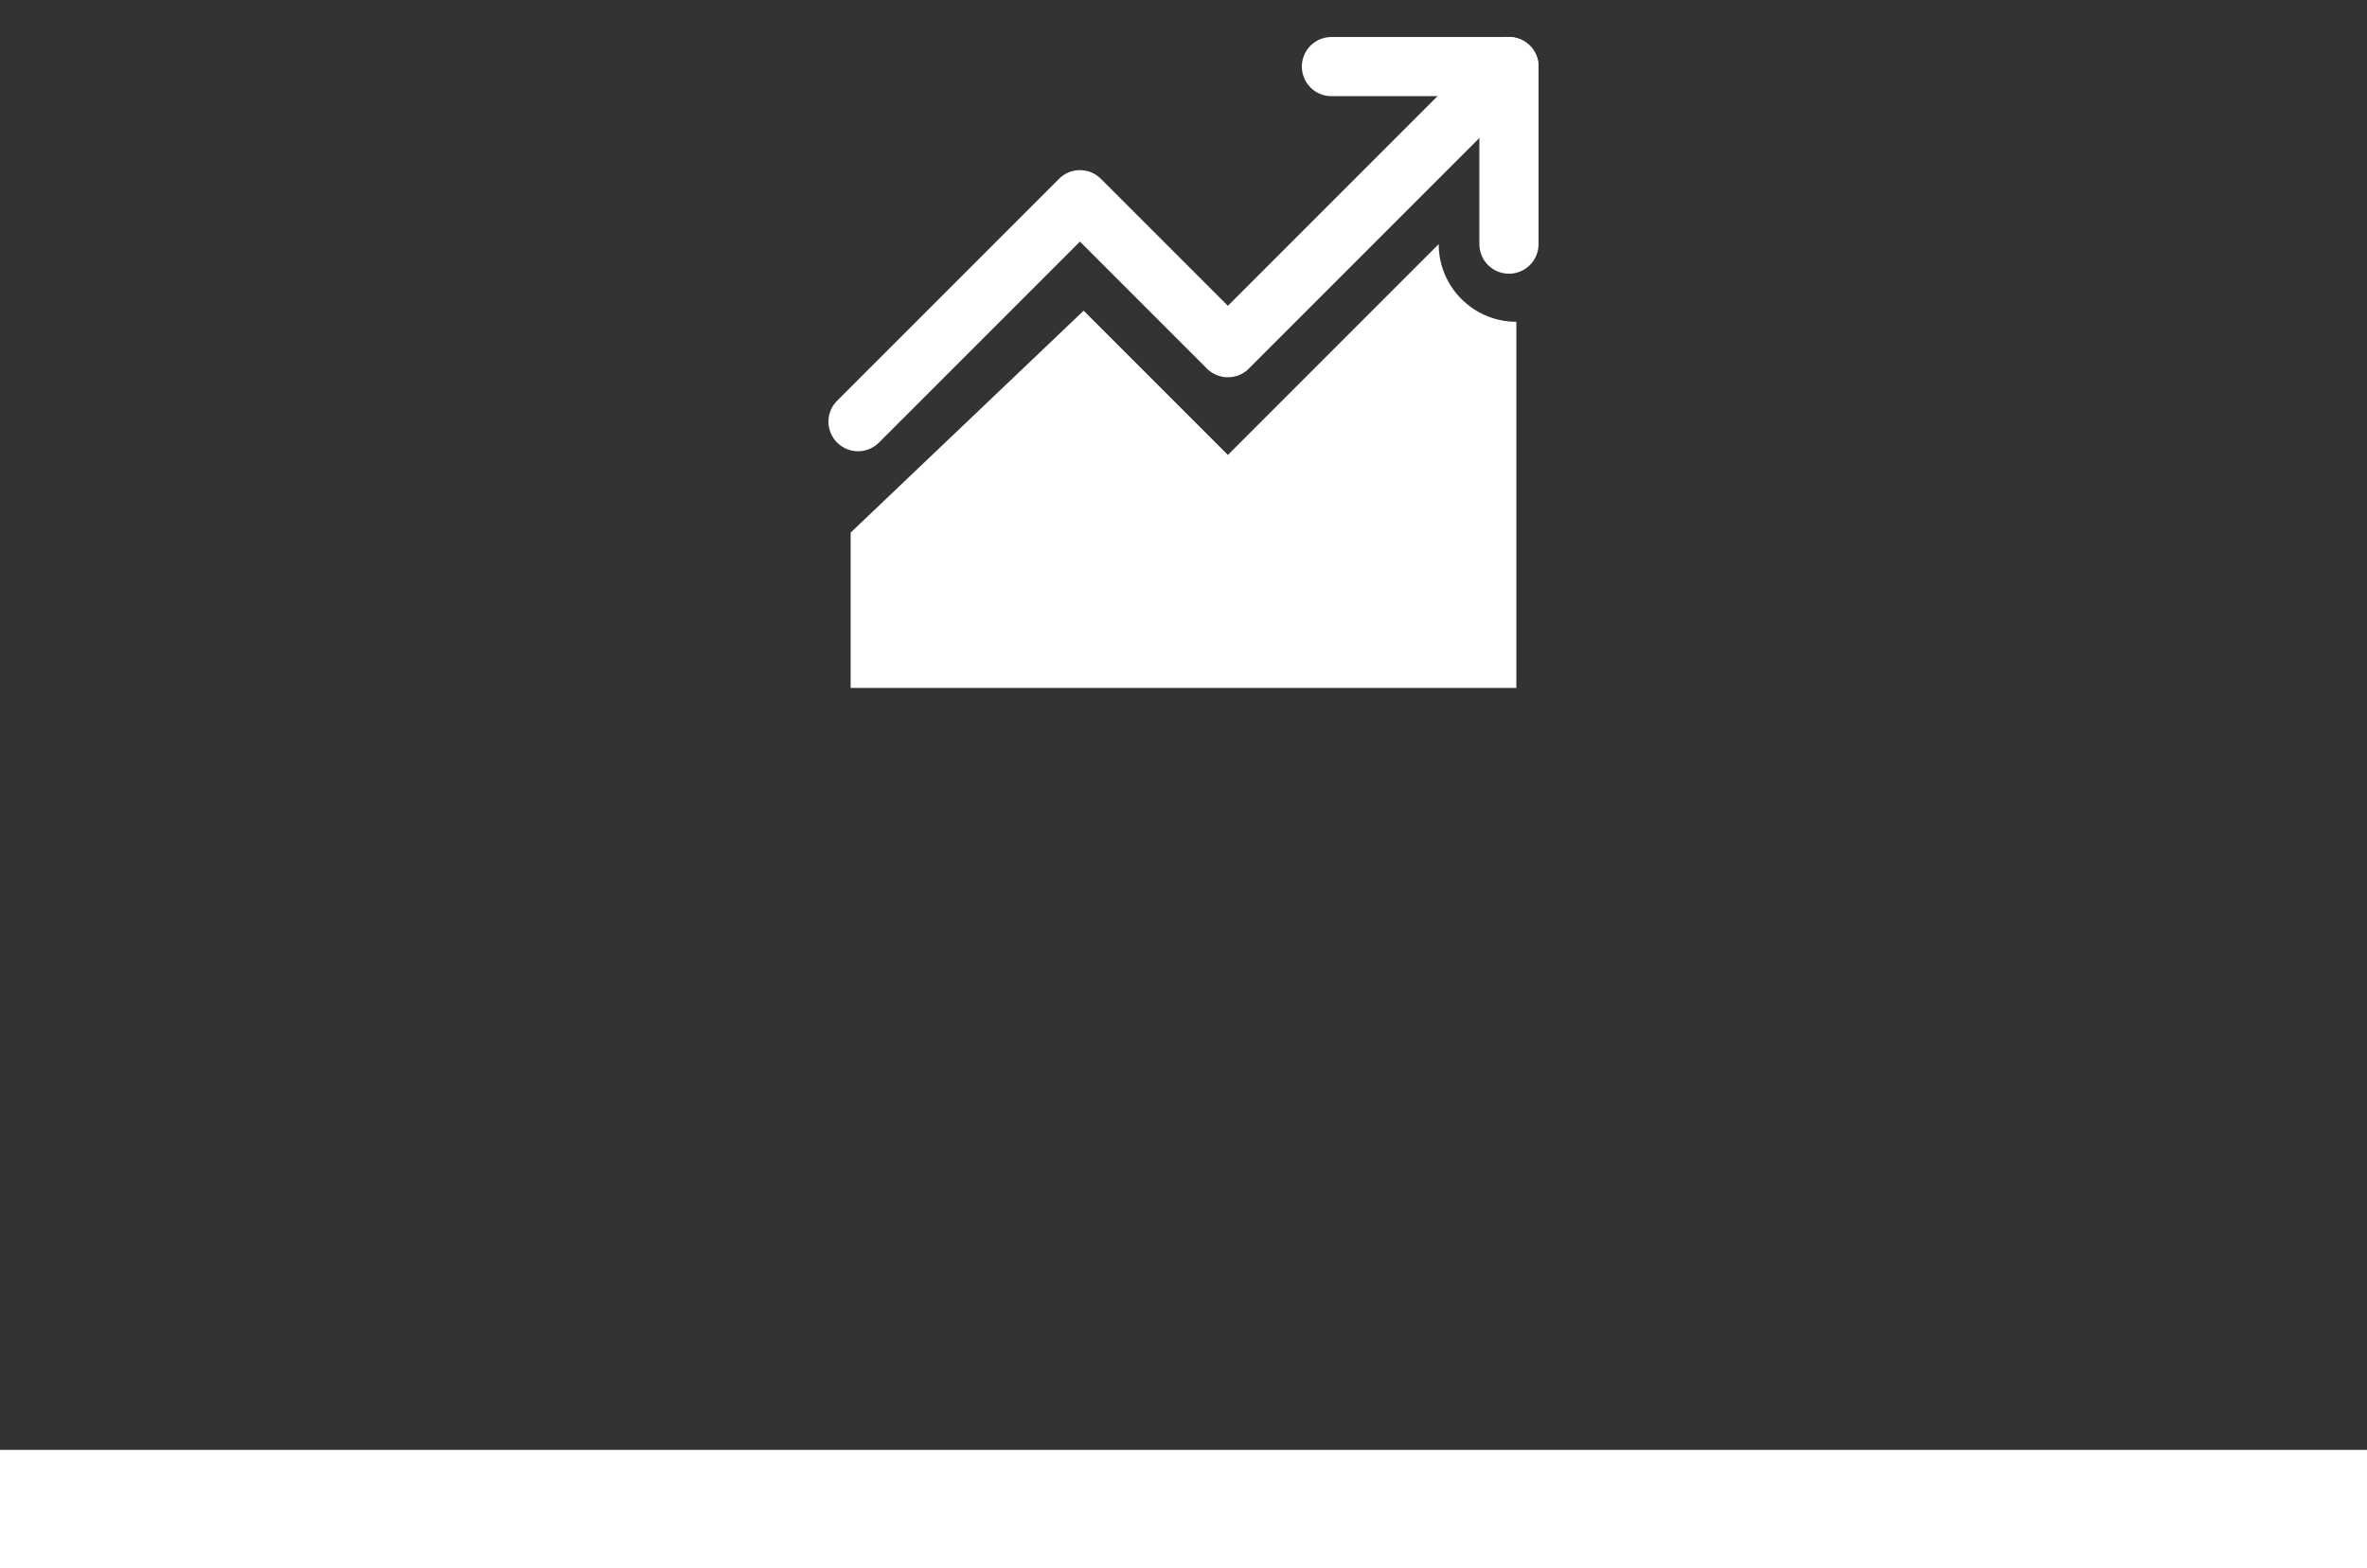 <svg width="80" height="53" viewBox="0 0 80 53" fill="none" xmlns="http://www.w3.org/2000/svg">
<rect x="0" y="0" width="80" height="53" fill="#333333" stroke="none"/>
<path d="M51 2.25L41.5 11.75L36.5 6.75L29 14.25" stroke="white" stroke-width="2" stroke-linecap="round" stroke-linejoin="round"/>
<path d="M45 2.25H51V8.25" stroke="white" stroke-width="2" stroke-linecap="round" stroke-linejoin="round"/>
<path d="M51.25 23.25H28.75V18L36.625 10.5L41.5 15.375L48.625 8.25C48.625 9.7 49.8 10.875 51.25 10.875V23.25Z" fill="white"/>
<rect y="49" width="80" height="4" fill="white"/>
</svg>
